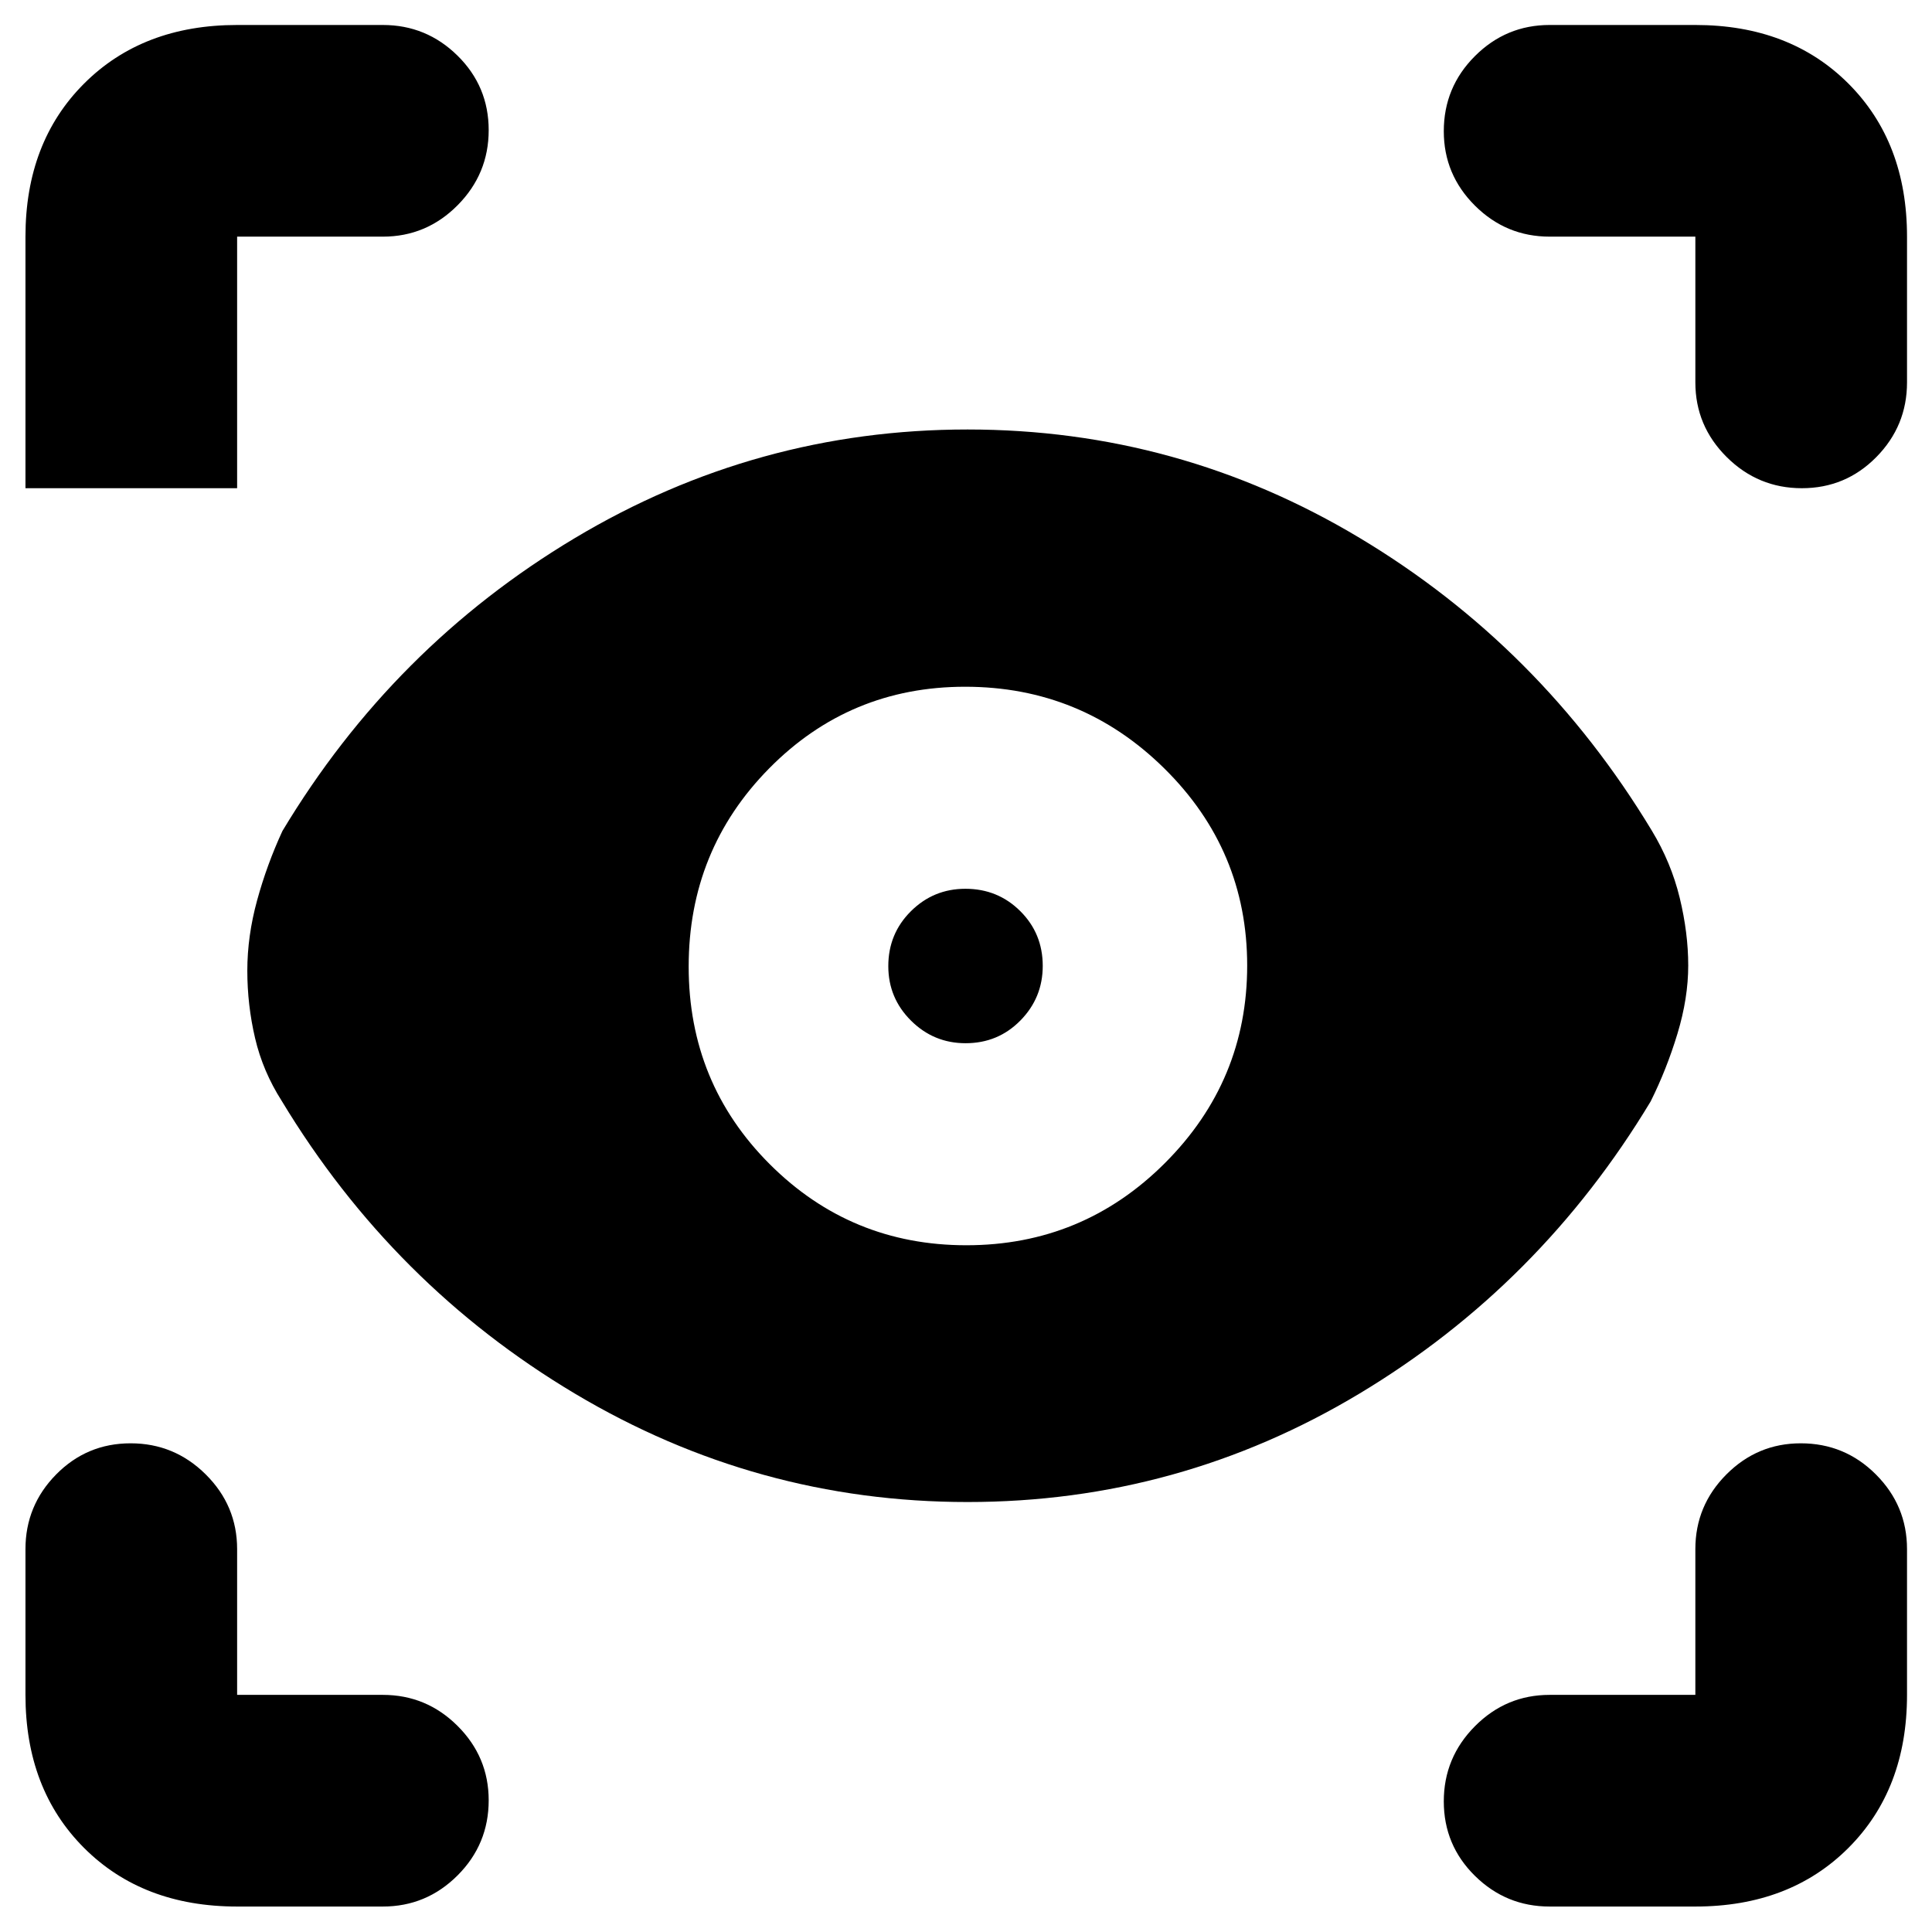 <svg xmlns="http://www.w3.org/2000/svg" height="20" viewBox="0 -960 960 960" width="20"><path d="M117.826-12.652q-46.93 0-76.052-29.122-29.122-29.123-29.122-76.052v-72.413q0-21.639 15.246-37.113t37.011-15.474q21.765 0 37.341 15.474t15.576 37.113v72.413h72.413q21.639 0 37.113 15.413 15.474 15.414 15.474 36.963 0 21.885-15.474 37.341-15.474 15.457-37.113 15.457h-72.413Zm724.587 0H770q-21.639 0-37.113-15.246T717.413-64.91q0-21.765 15.474-37.341T770-117.826h72.413v-72.413q0-21.639 15.413-37.113 15.414-15.474 36.963-15.474 21.885 0 37.341 15.474 15.457 15.474 15.457 37.113v72.413q0 46.93-29.122 76.052-29.123 29.122-76.052 29.122Zm-361.651-201q-104.762 0-195.121-53.881-90.358-53.88-145.631-145.393-9.401-14.726-13.26-31.209-3.859-16.482-3.859-33.557 0-17.157 4.859-34.906 4.859-17.75 12.576-34.467 54.957-91.522 145.24-145.522 90.283-54 195.219-54 104.936 0 194.815 53.88 89.878 53.881 145.151 145.393 9.64 15.943 13.879 33.411 4.24 17.468 4.24 33.664t-5.359 33.891q-5.359 17.696-13.315 33.652-54.957 91.283-144.695 145.163-89.738 53.881-194.739 53.881Zm-.597-127.587q57.835 0 98.694-40.855 40.858-40.854 40.858-98.141 0-57.287-41.151-97.906-41.152-40.62-98.987-40.62-57.357 0-97.37 40.554-40.013 40.554-40.013 98.5t40.306 98.207q40.306 40.261 97.663 40.261Zm-.345-100.391q-15.863 0-27.146-11.224-11.283-11.224-11.283-27.087 0-16.102 11.224-27.265 11.224-11.164 27.087-11.164 16.102 0 27.265 11.105 11.163 11.104 11.163 27.206 0 15.863-11.104 27.146-11.104 11.283-27.206 11.283ZM190.239-842.413h-72.413v125H12.652v-125q0-46.929 29.122-76.052 29.123-29.122 76.052-29.122h72.413q21.639 0 37.113 15.246t15.474 37.011q0 21.765-15.474 37.341t-37.113 15.576Zm757.348 0V-770q0 21.639-15.246 37.113t-37.011 15.474q-21.765 0-37.341-15.474T842.413-770v-72.413H770q-21.639 0-37.113-15.413-15.474-15.414-15.474-36.963 0-21.885 15.474-37.341 15.474-15.457 37.113-15.457h72.413q46.929 0 76.052 29.122 29.122 29.123 29.122 76.052Z"/></svg>